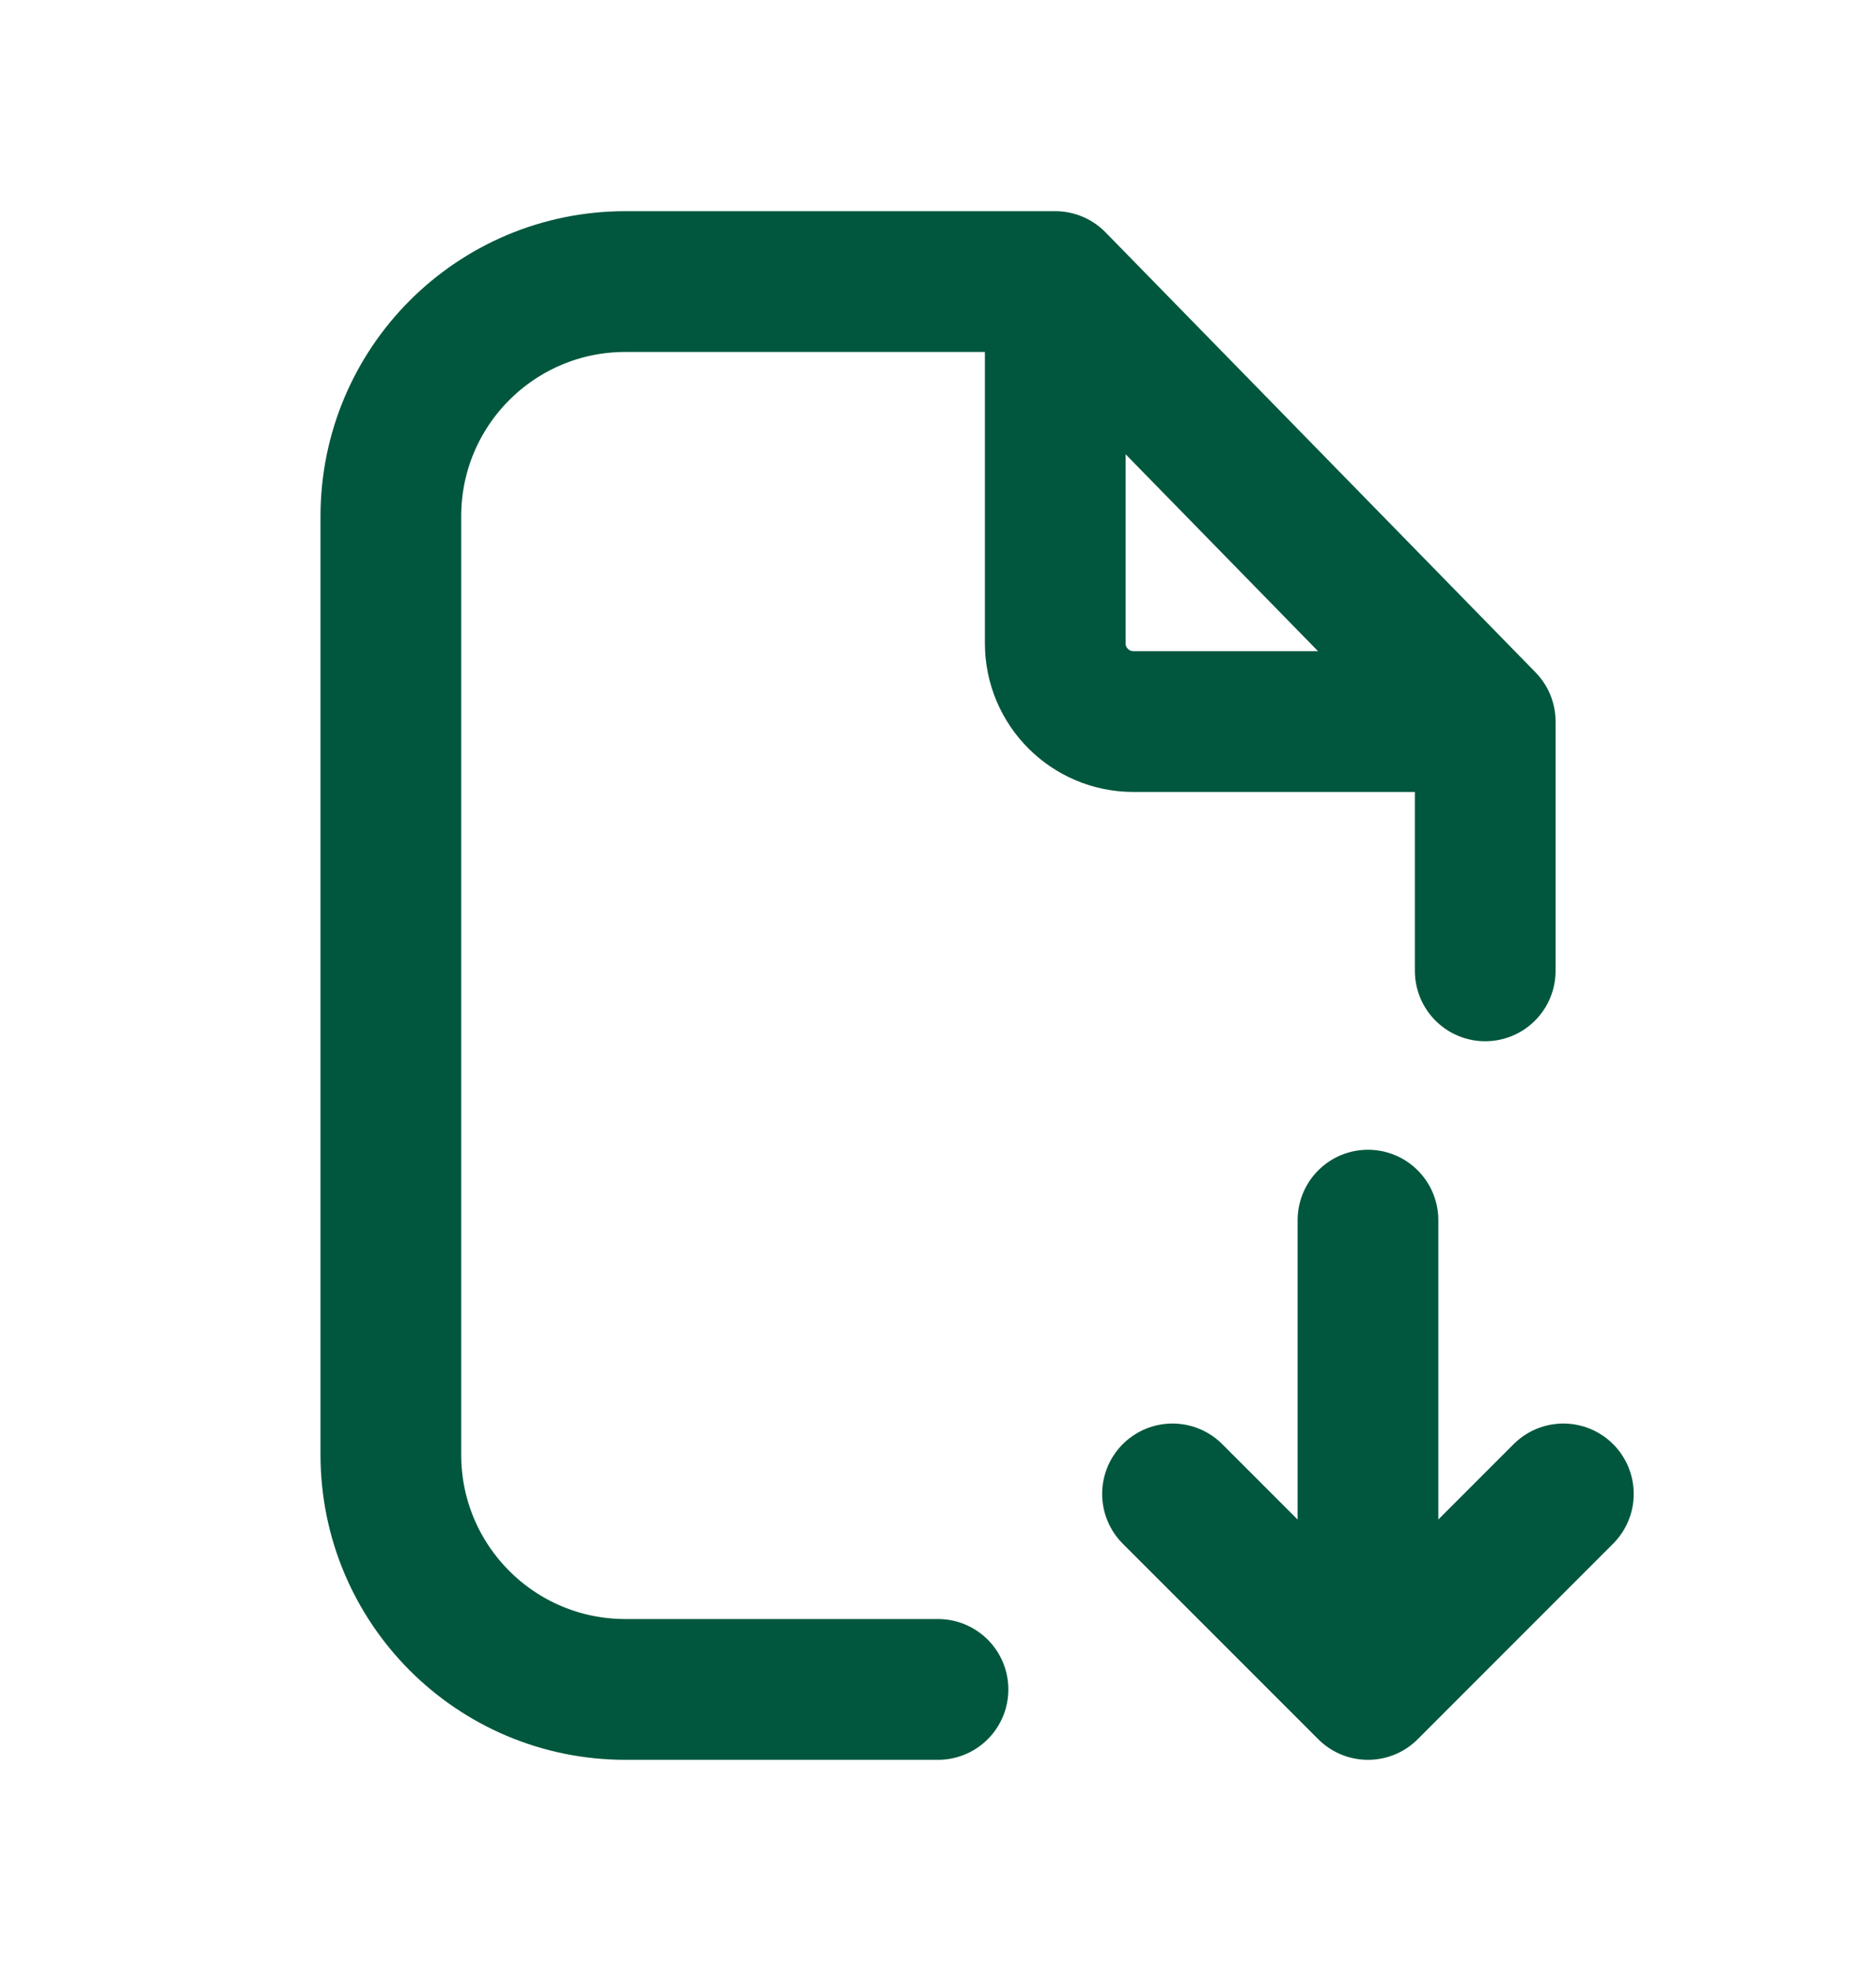 <svg width="20" height="21" viewBox="0 0 20 21" fill="none" xmlns="http://www.w3.org/2000/svg">
<path d="M11.25 3L15.834 7.688M11.25 3V6.854C11.25 7.314 11.623 7.688 12.084 7.688H15.834M11.25 3H6.667C5.286 3 4.167 4.119 4.167 5.5V15.5C4.167 16.881 5.286 18 6.667 18H10M15.834 7.688V10.344M14.584 13V18M14.584 18L12.5 15.917M14.584 18L16.667 15.917" stroke="#00573D" stroke-width="1.5" stroke-linecap="round" stroke-linejoin="round"/>
</svg>
